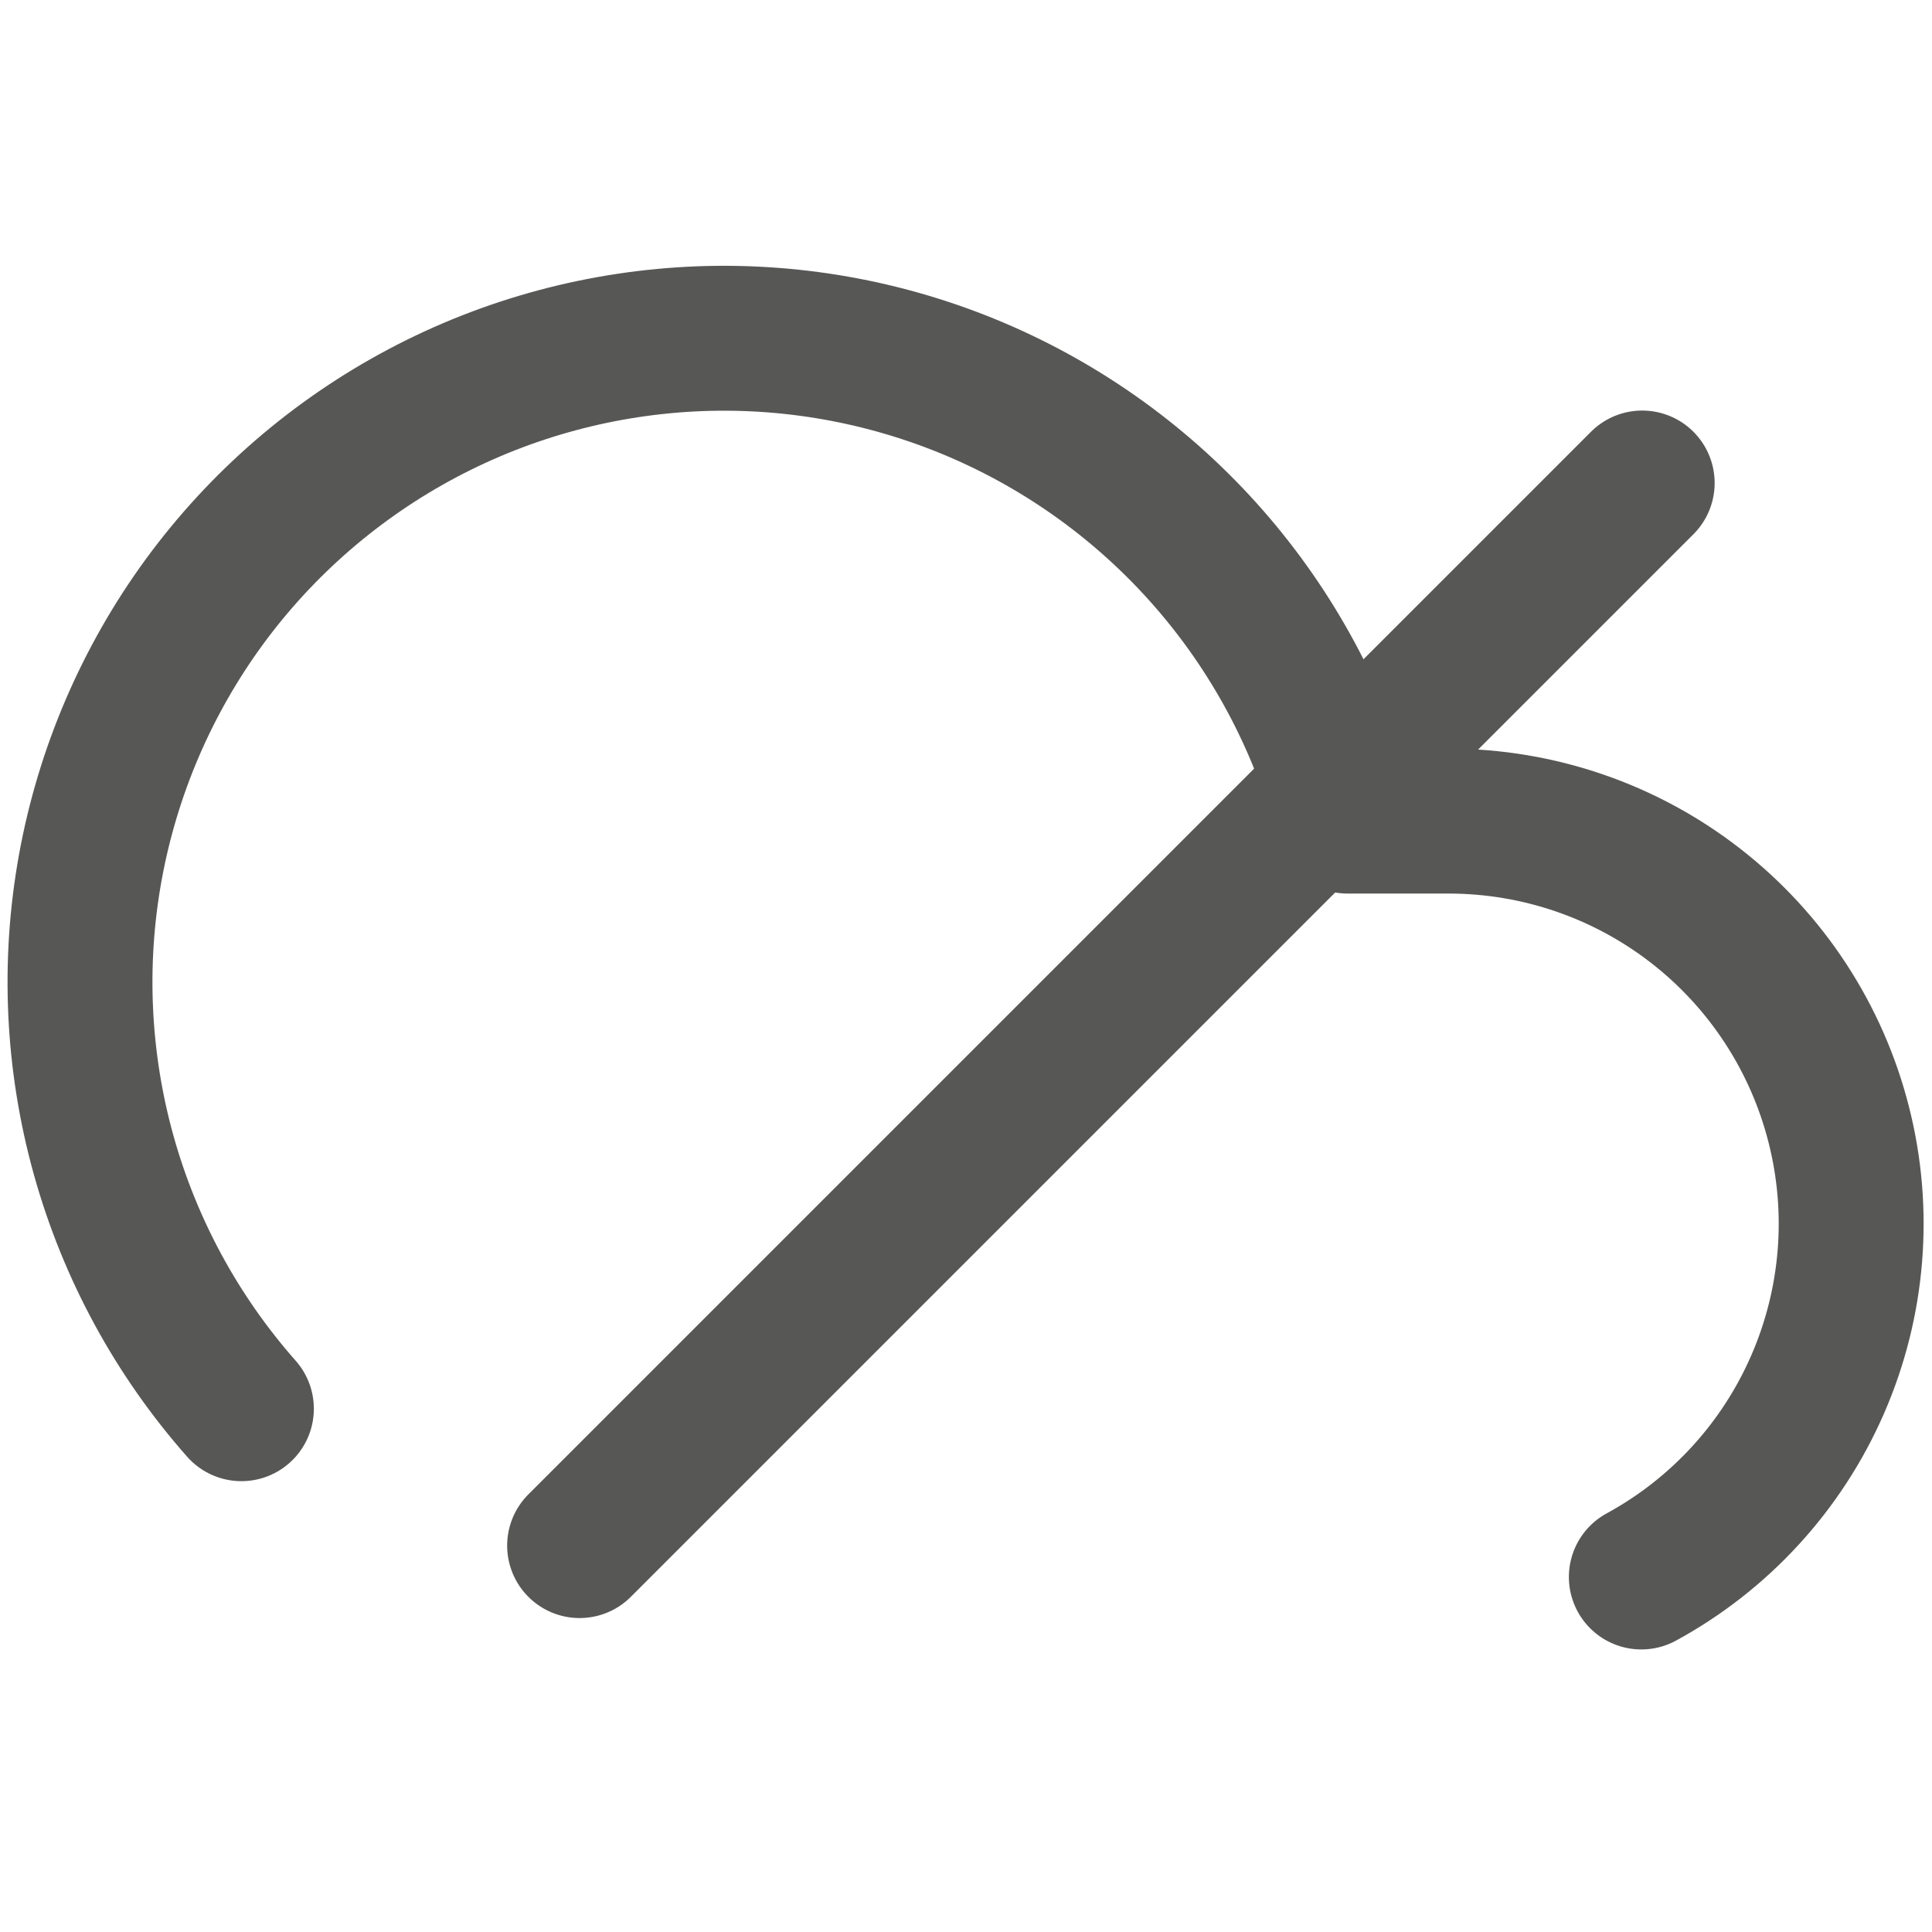 <svg width="20" height="20" viewBox="0 0 20 20" fill="none" xmlns="http://www.w3.org/2000/svg">
<path d="M17 5L6 16" stroke="#575756" stroke-width="1.5" stroke-linecap="round" stroke-linejoin="round"/>
<path d="M16.991 16.325C17.804 15.882 18.446 15.181 18.816 14.332C19.186 13.483 19.263 12.536 19.034 11.639C18.806 10.742 18.285 9.946 17.555 9.378C16.824 8.809 15.925 8.501 14.999 8.5H13.949C13.697 7.524 13.227 6.619 12.574 5.851C11.921 5.083 11.103 4.473 10.181 4.067C9.259 3.661 8.256 3.469 7.249 3.506C6.242 3.544 5.257 3.808 4.367 4.281C3.477 4.754 2.706 5.422 2.111 6.236C1.517 7.05 1.115 7.988 0.935 8.979C0.755 9.971 0.803 10.99 1.074 11.961C1.345 12.932 1.832 13.828 2.499 14.583" stroke="#575756" stroke-width="1.5" stroke-linecap="round" stroke-linejoin="round"/>
</svg>
